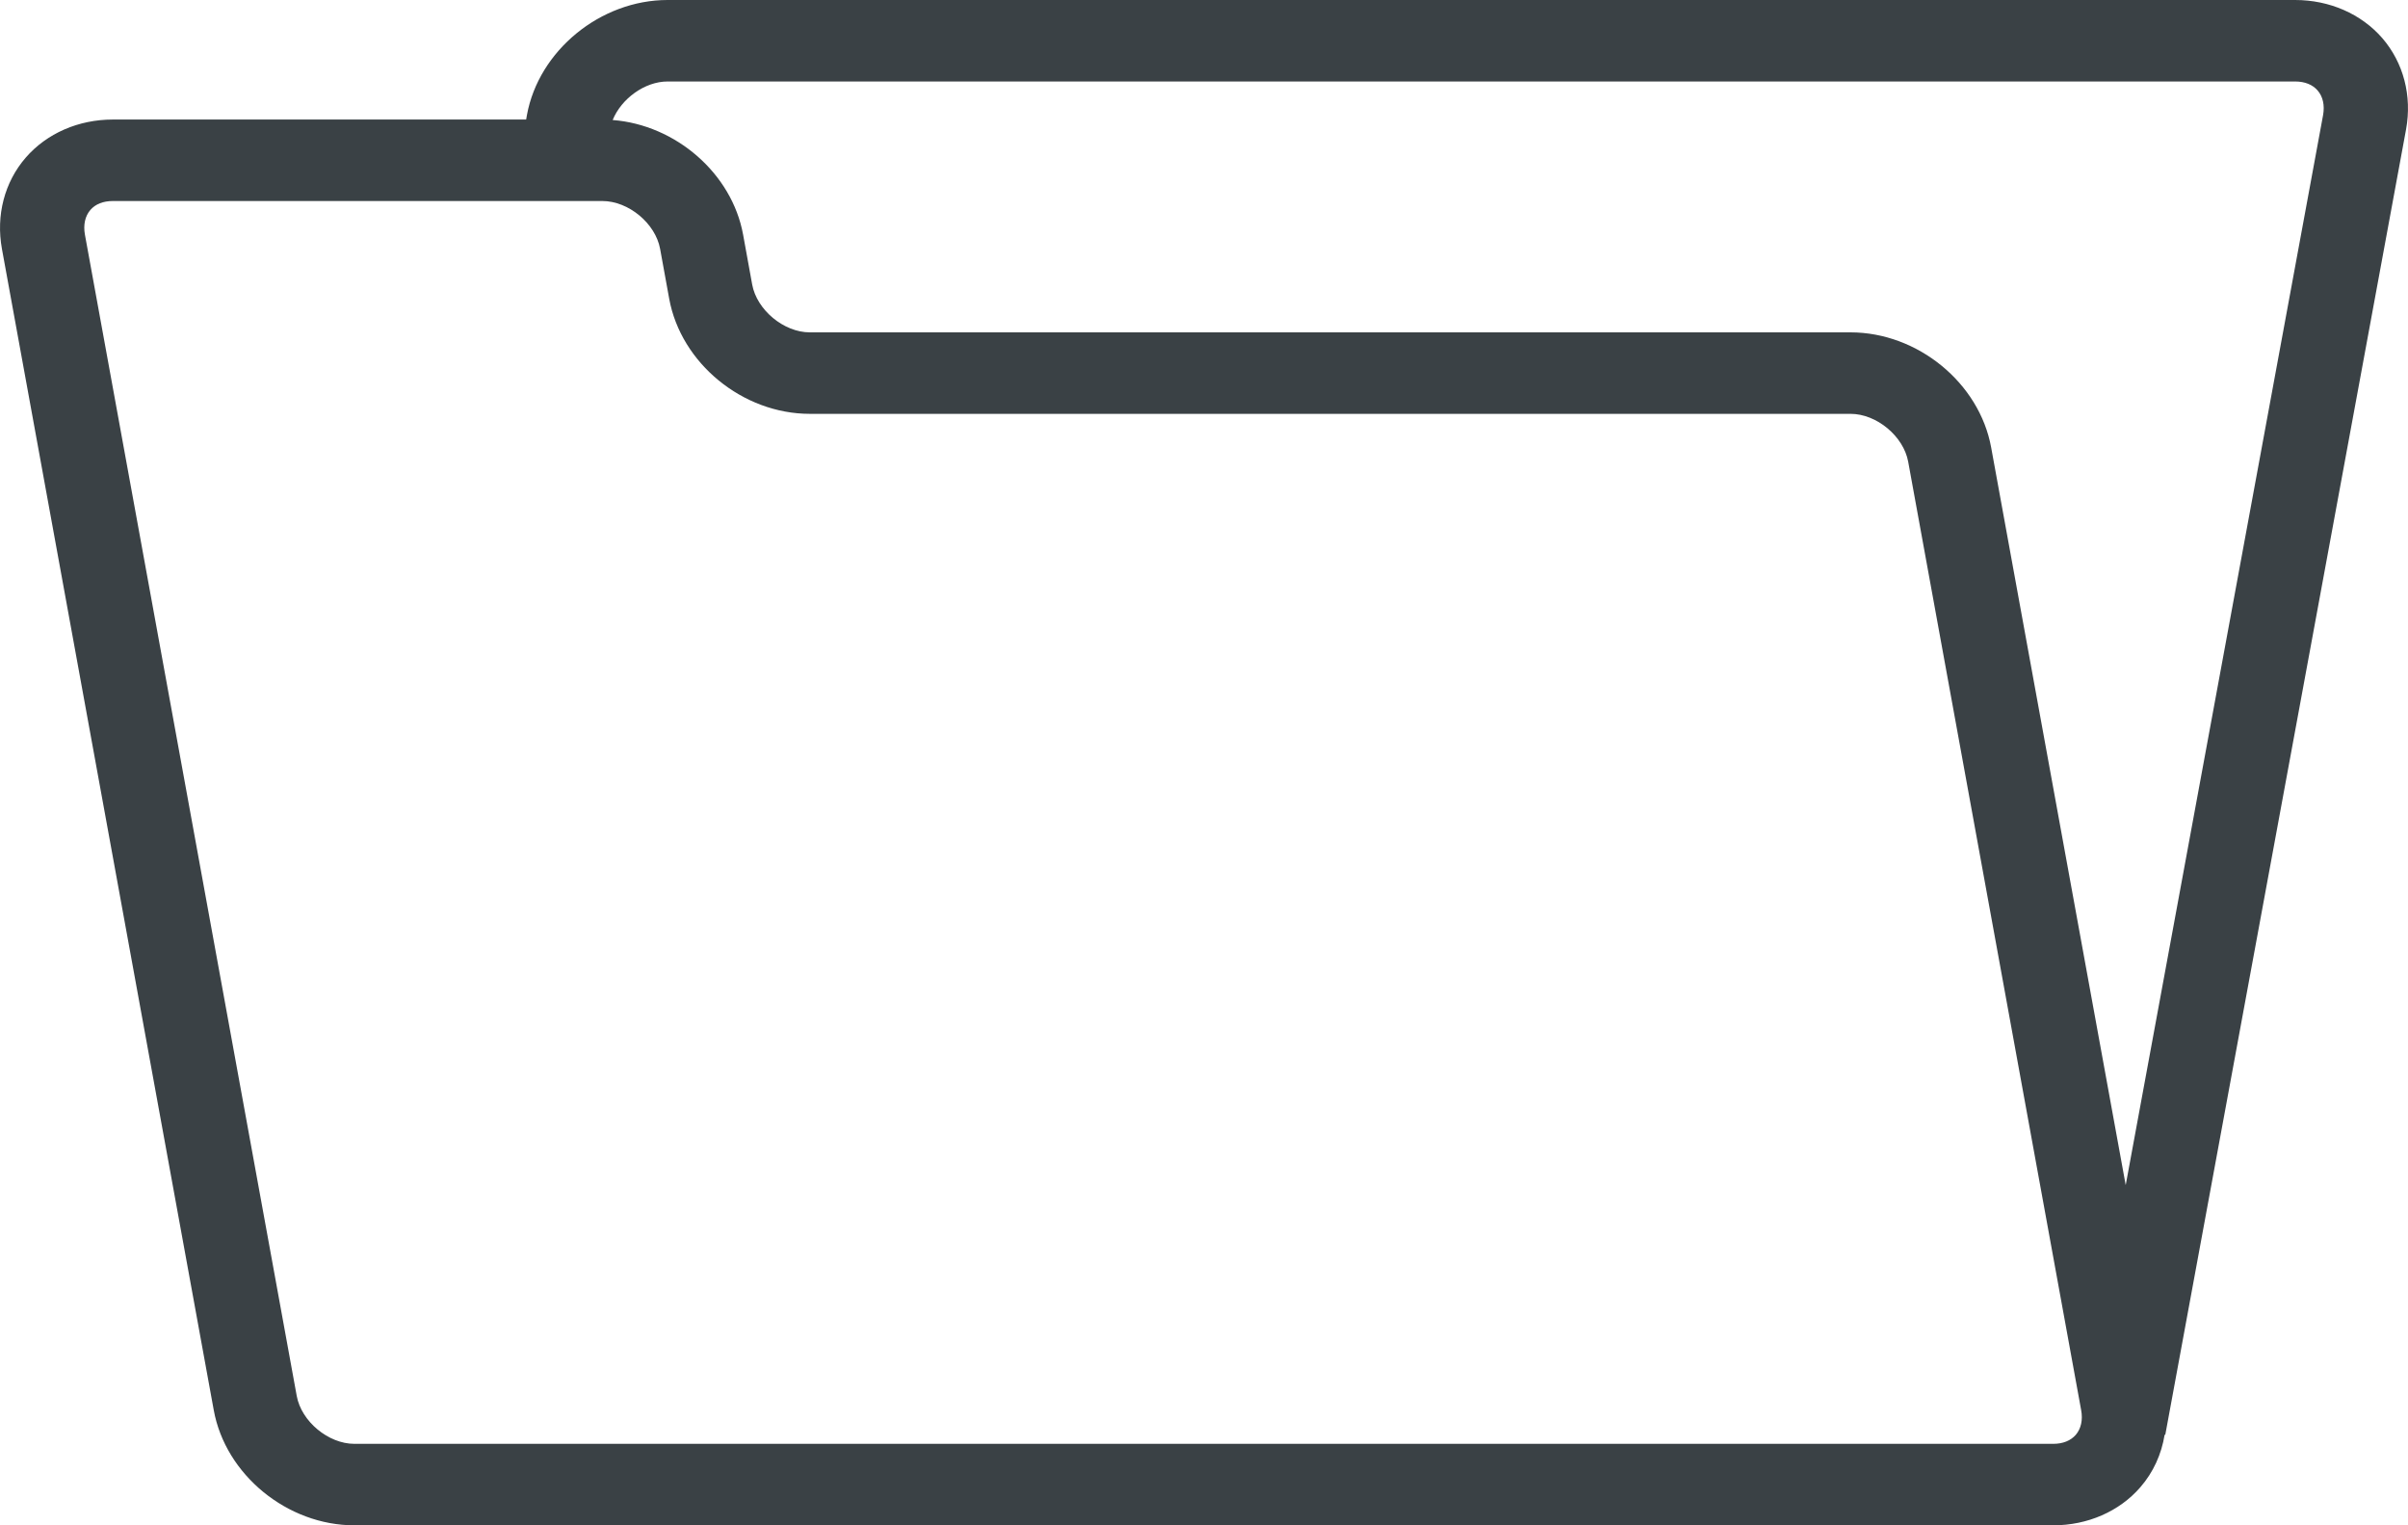 <?xml version="1.0" encoding="UTF-8"?>
<svg width="30px" height="19px" viewBox="0 0 30 19" version="1.1" xmlns="http://www.w3.org/2000/svg" xmlns:xlink="http://www.w3.org/1999/xlink">
    <!-- Generator: Sketch 54.1 (76490) - https://sketchapp.com -->
    <title>Fill 346</title>
    <desc>Created with Sketch.</desc>
    <g id="Page-1" stroke="none" stroke-width="1" fill="none" fill-rule="evenodd">
        <g id="Artboard" transform="translate(-251, -10)" fill="#3A4145">
            <path d="M279.942,11.434 L277.483,24.762 L275.807,15.575 C275.661,14.77 274.891,14.14 274.055,14.14 L261.089,14.14 C260.765,14.14 260.429,13.861 260.371,13.544 L260.258,12.923 C260.119,12.16 259.418,11.555 258.633,11.495 C258.741,11.229 259.033,11.015 259.317,11.015 L279.594,11.015 C279.714,11.015 279.811,11.054 279.874,11.127 C279.94,11.203 279.964,11.312 279.942,11.434 Z M276.861,27.873 C276.797,27.946 276.7,27.985 276.58,27.985 L255.415,27.985 C255.091,27.985 254.755,27.706 254.697,27.389 L252.058,12.923 C252.036,12.801 252.06,12.691 252.126,12.615 C252.189,12.542 252.286,12.504 252.406,12.504 L258.505,12.504 C258.83,12.504 259.166,12.782 259.224,13.1 L259.337,13.72 C259.483,14.525 260.253,15.155 261.089,15.155 L274.055,15.155 C274.38,15.155 274.715,15.434 274.773,15.751 L276.928,27.565 C276.951,27.688 276.926,27.797 276.861,27.873 Z M280.679,10.474 C280.417,10.173 280.022,10 279.594,10 L259.317,10 C258.481,10 257.712,10.63 257.565,11.432 L257.555,11.489 L252.406,11.489 C251.978,11.489 251.583,11.661 251.321,11.963 C251.056,12.268 250.948,12.682 251.024,13.1 L253.663,27.565 C253.809,28.37 254.579,29 255.415,29 L276.58,29 C277.008,29 277.404,28.827 277.665,28.526 C277.827,28.34 277.929,28.114 277.968,27.871 L277.976,27.873 L280.976,11.611 C281.052,11.194 280.944,10.78 280.679,10.474 L280.679,10.474 Z" id="Fill-346"></path>
        </g>
    </g>
</svg>